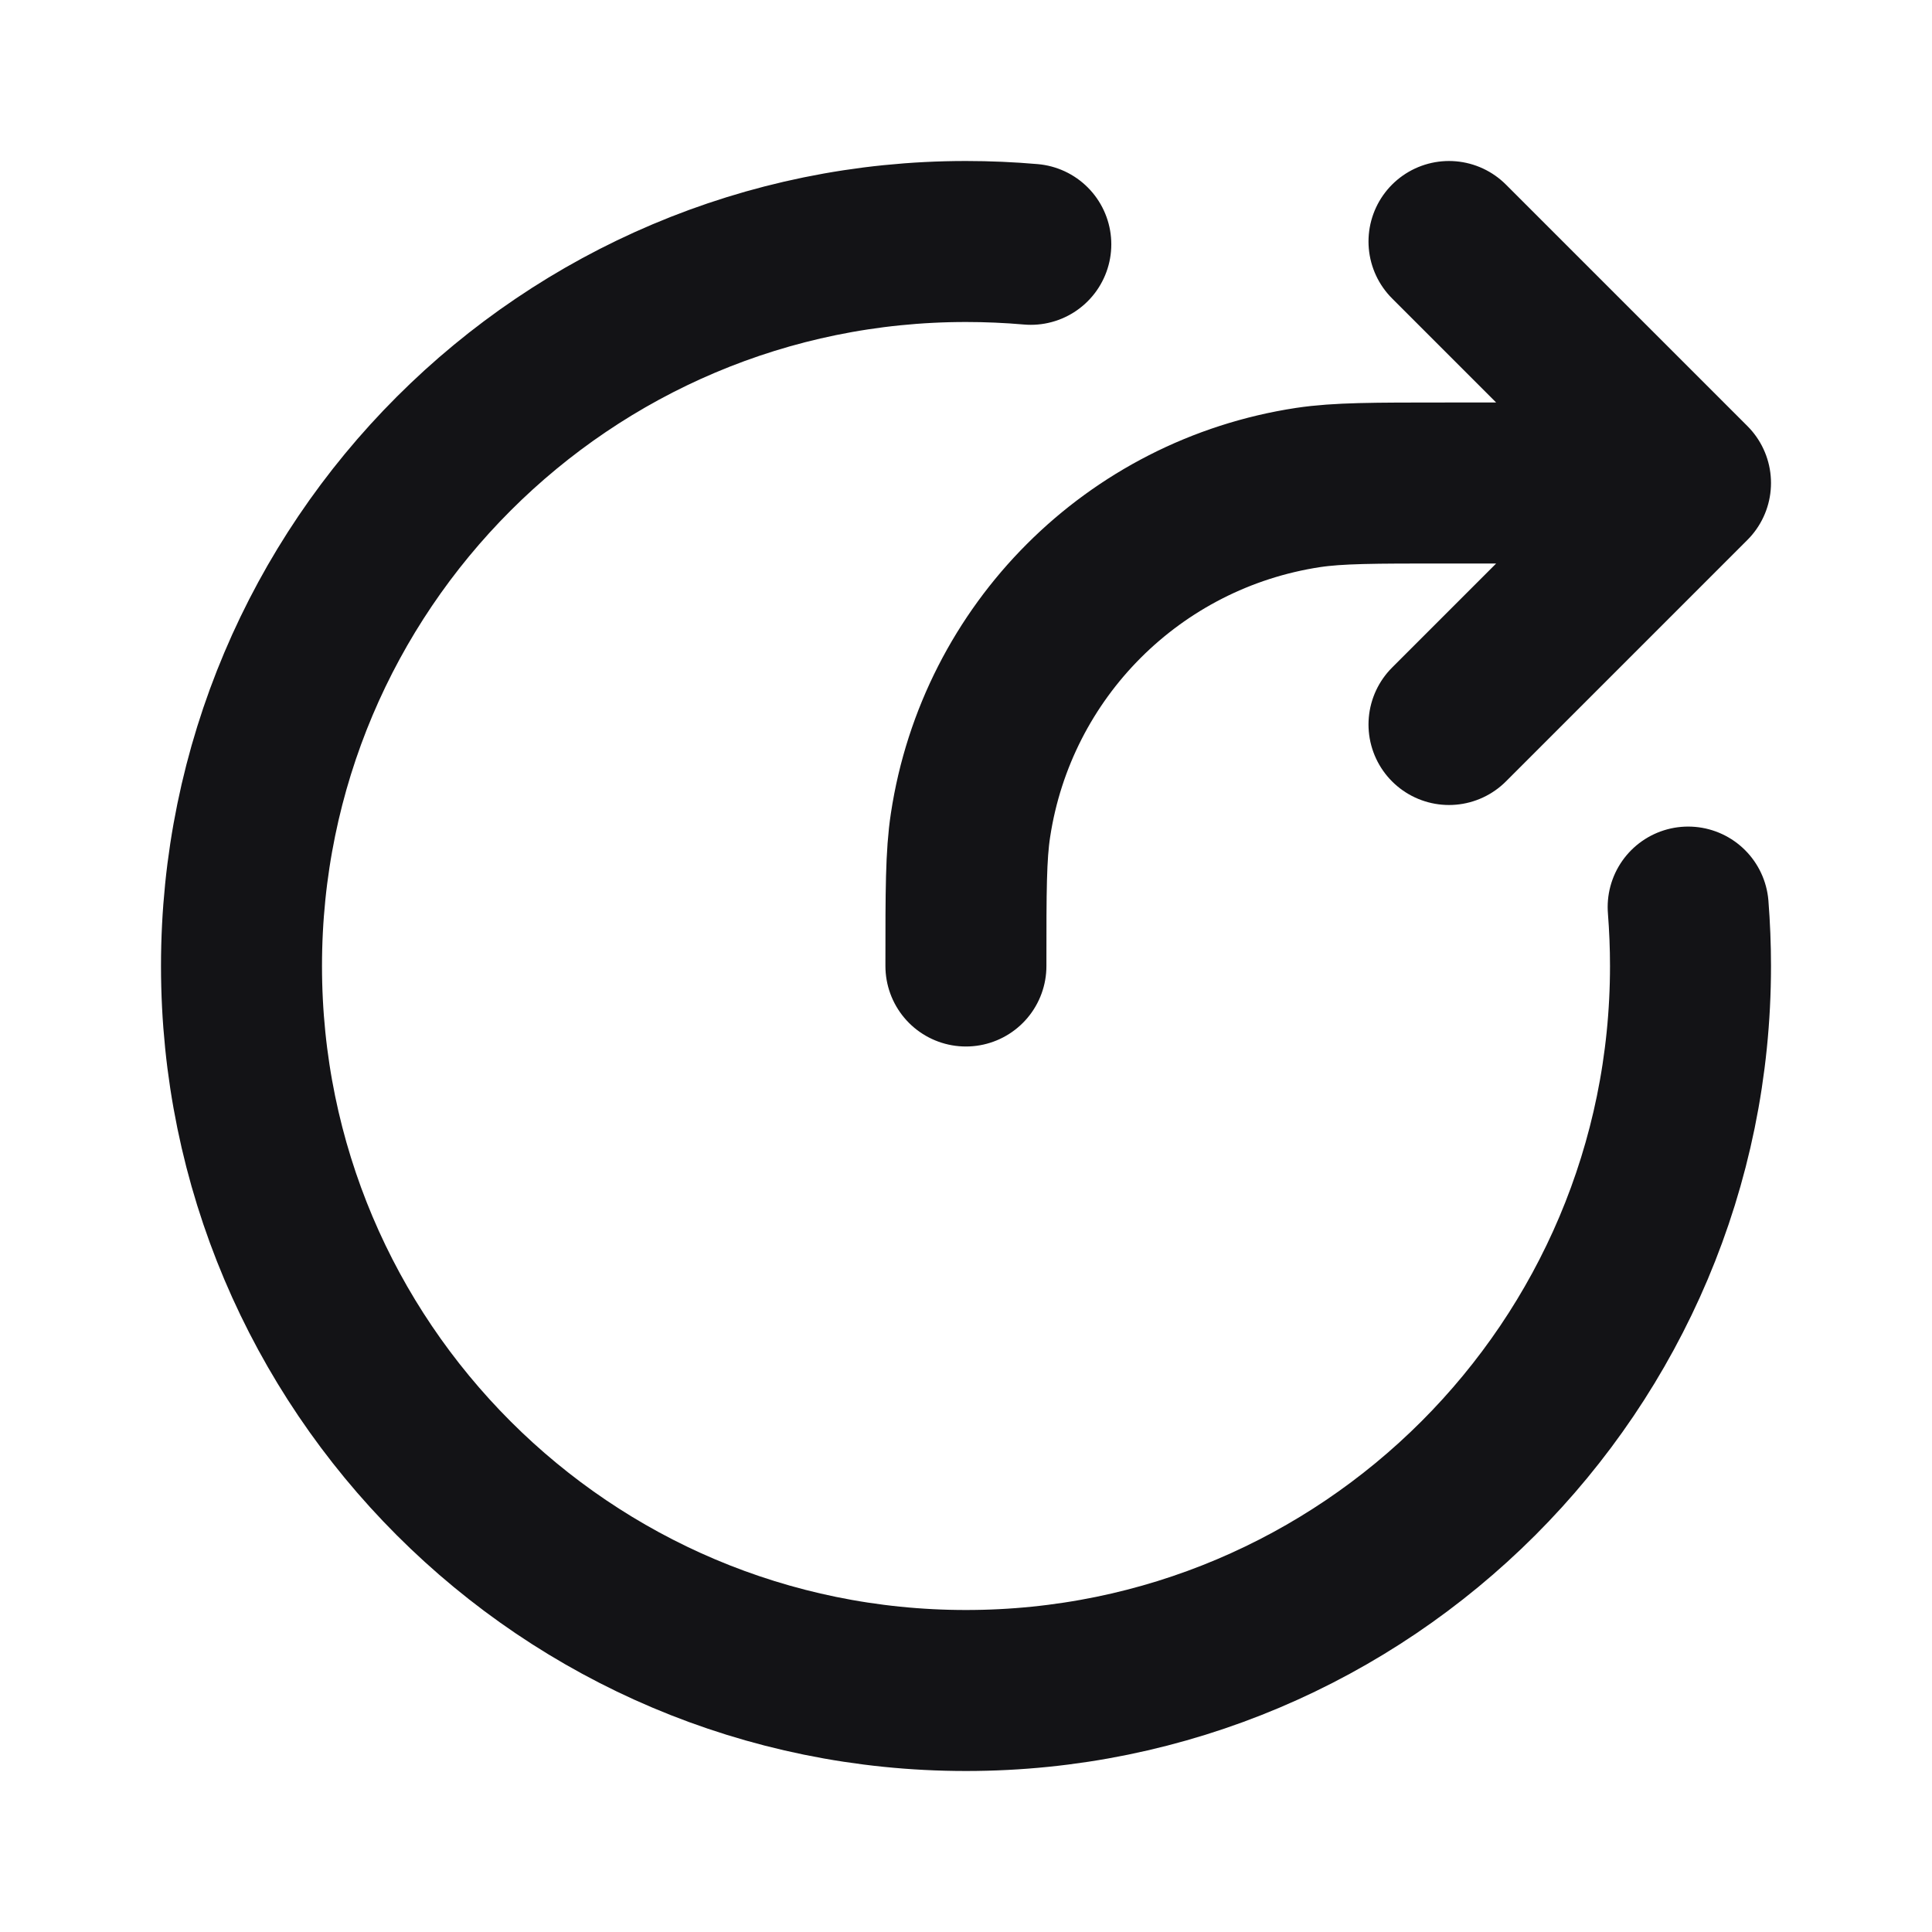 <svg width="24" height="24" viewBox="0 0 24 24" fill="none" xmlns="http://www.w3.org/2000/svg">
<path d="M18 3L21 6L18 9M20.789 6L17.957 6C17.067 6 16.623 6 16.25 6.056C14.084 6.385 12.384 8.085 12.056 10.251C11.999 10.623 11.999 11.068 11.999 11.957V12M12.805 3.035C12.54 3.012 12.271 3 12 3C7.029 3 3 7.029 3 12C3 16.971 7.029 21 12 21C16.971 21 21 16.971 21 12C21 11.754 20.99 11.51 20.971 11.268" stroke="#131316" stroke-width="2" stroke-linecap="round" stroke-linejoin="round"/>
</svg>
